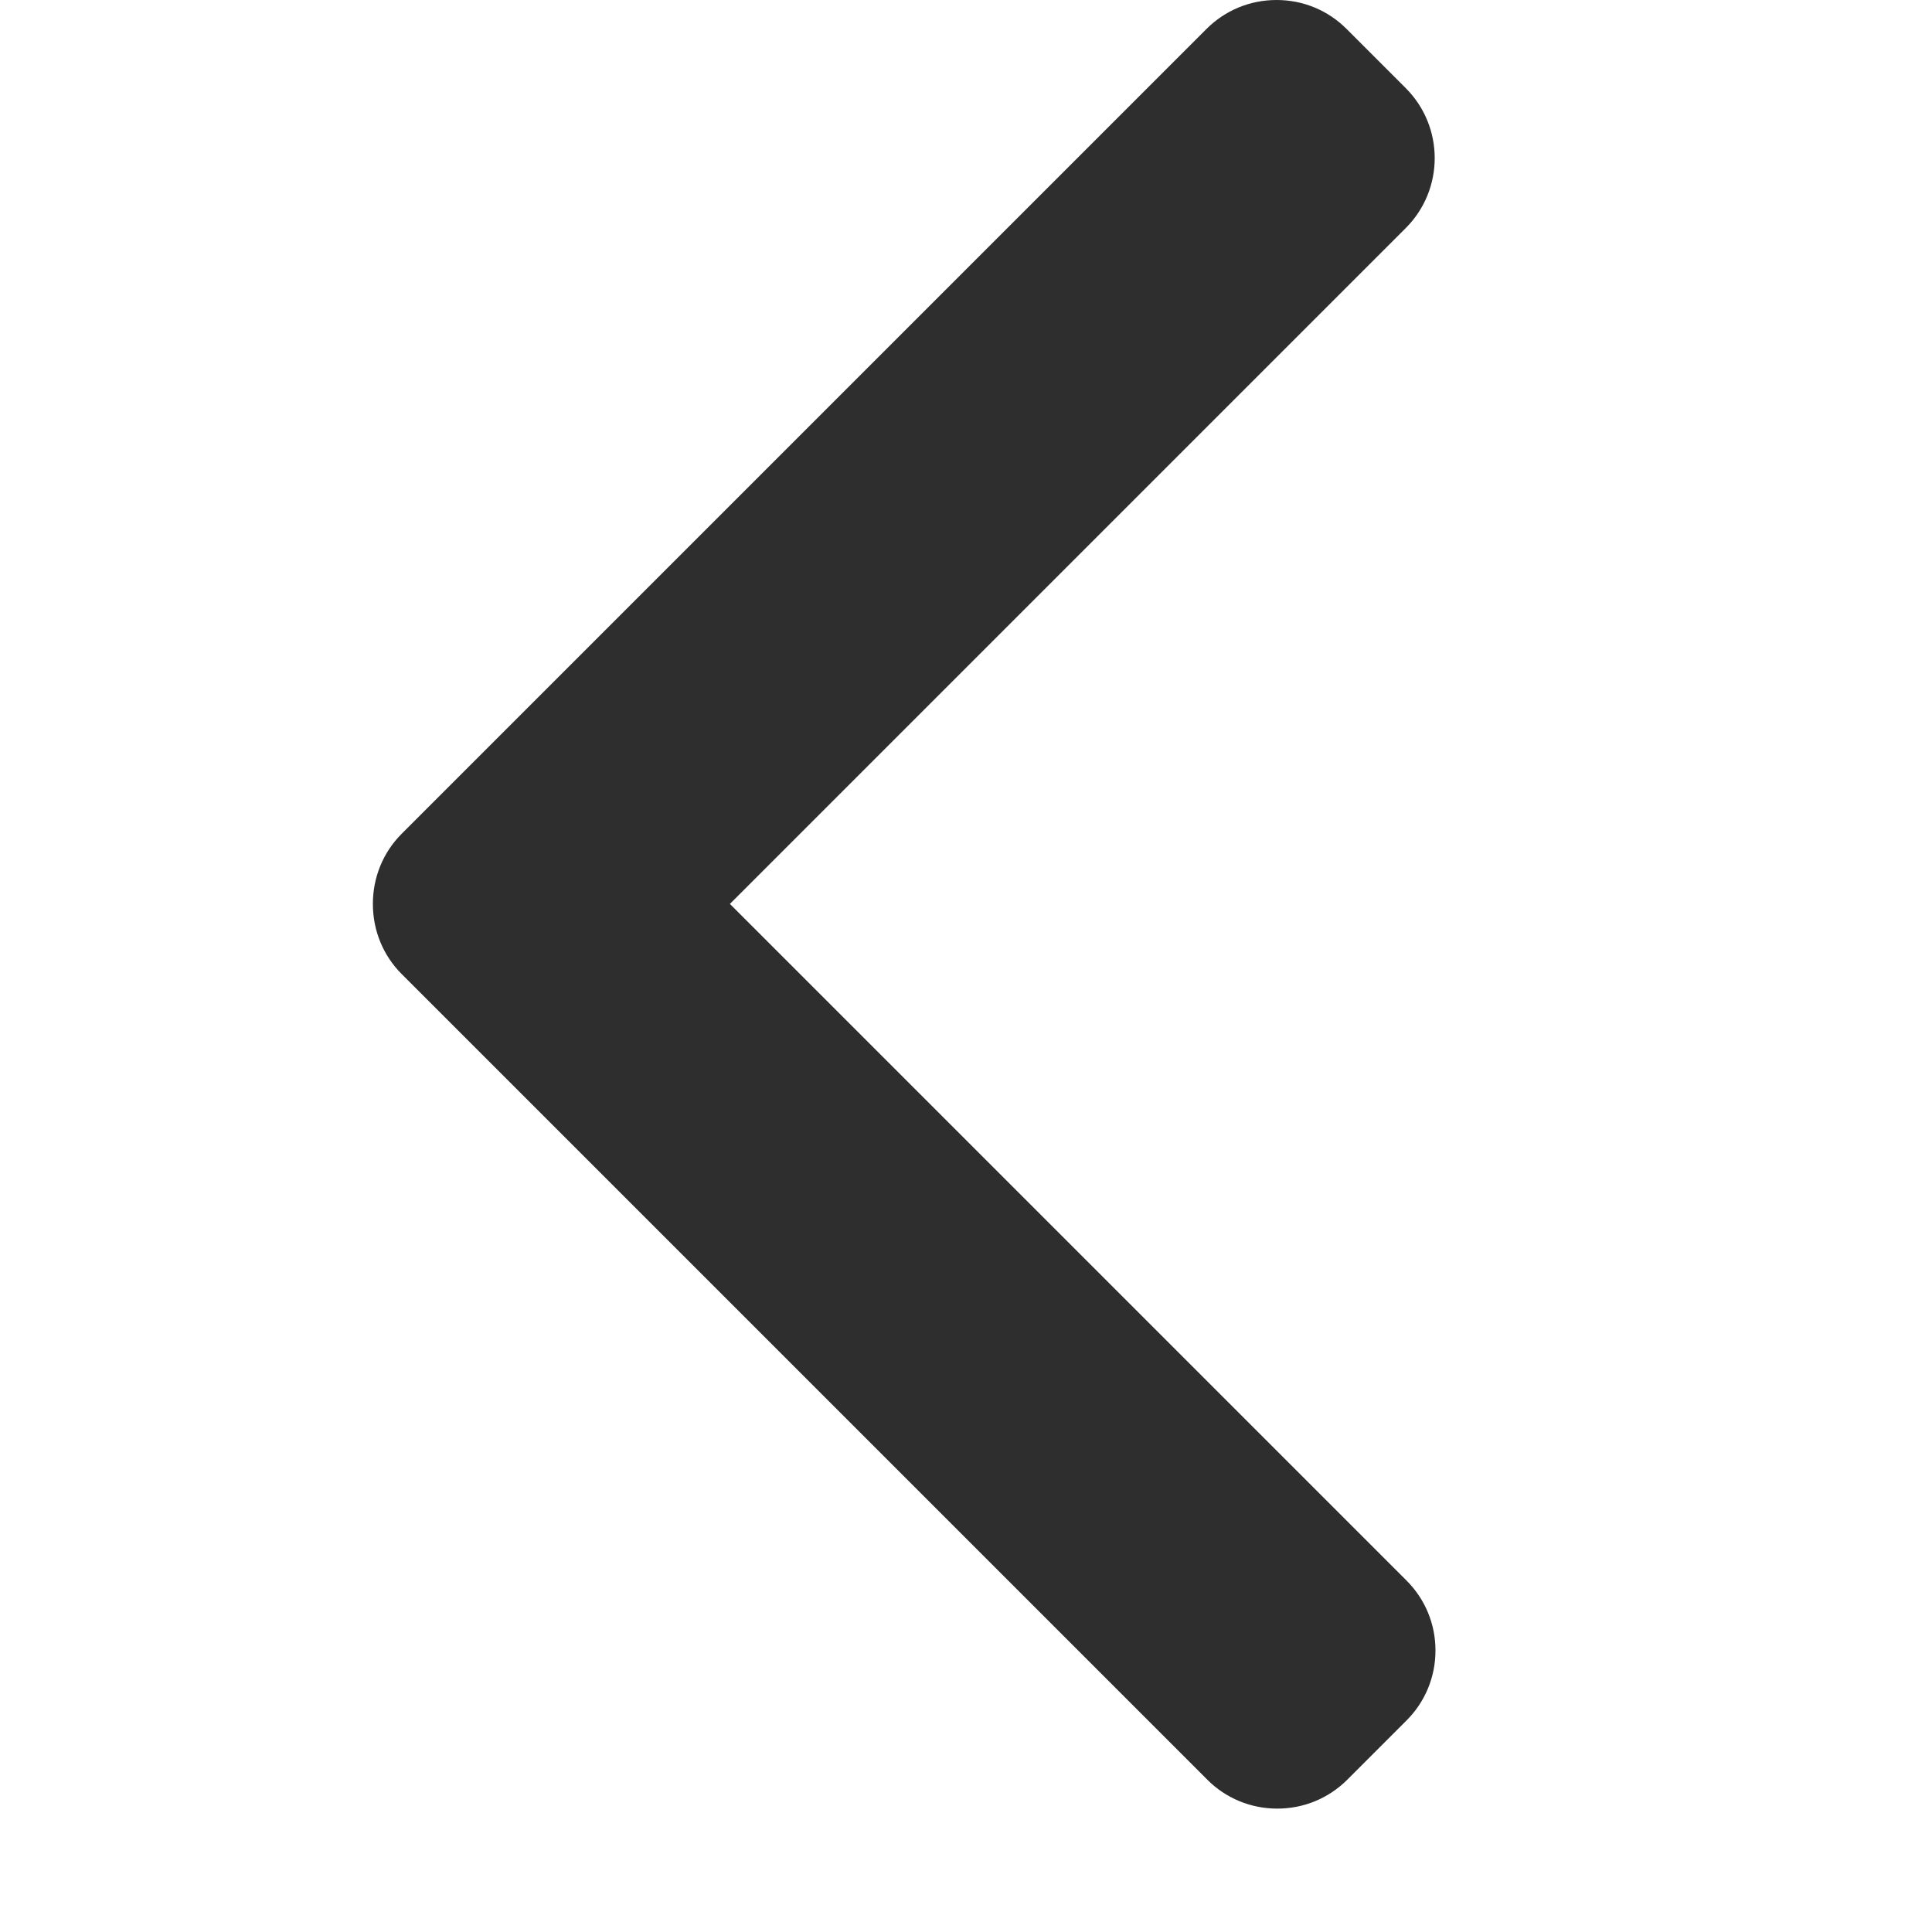 <svg width="15" height="15" viewBox="0 0 15 15" fill="none" xmlns="http://www.w3.org/2000/svg">
<g clip-path="url(#clip0_932_20137)">
<path d="M3.119 6.473L9.368 0.224C9.512 0.08 9.705 0 9.911 0C10.117 0 10.31 0.08 10.454 0.224L10.914 0.684C11.214 0.984 11.214 1.471 10.914 1.771L5.667 7.018L10.92 12.271C11.065 12.416 11.145 12.609 11.145 12.814C11.145 13.02 11.065 13.213 10.92 13.358L10.46 13.818C10.315 13.962 10.123 14.042 9.917 14.042C9.711 14.042 9.518 13.962 9.374 13.818L3.119 7.563C2.974 7.418 2.895 7.224 2.895 7.018C2.895 6.812 2.974 6.618 3.119 6.473Z" fill="#2E2E2E"/>
</g>
<defs>
<clipPath id="clip0_932_20137">
<rect width="14.042" height="14.042" fill="white" transform="matrix(-1 0 0 1 14.041 0)"/>
</clipPath>
</defs>
</svg>
